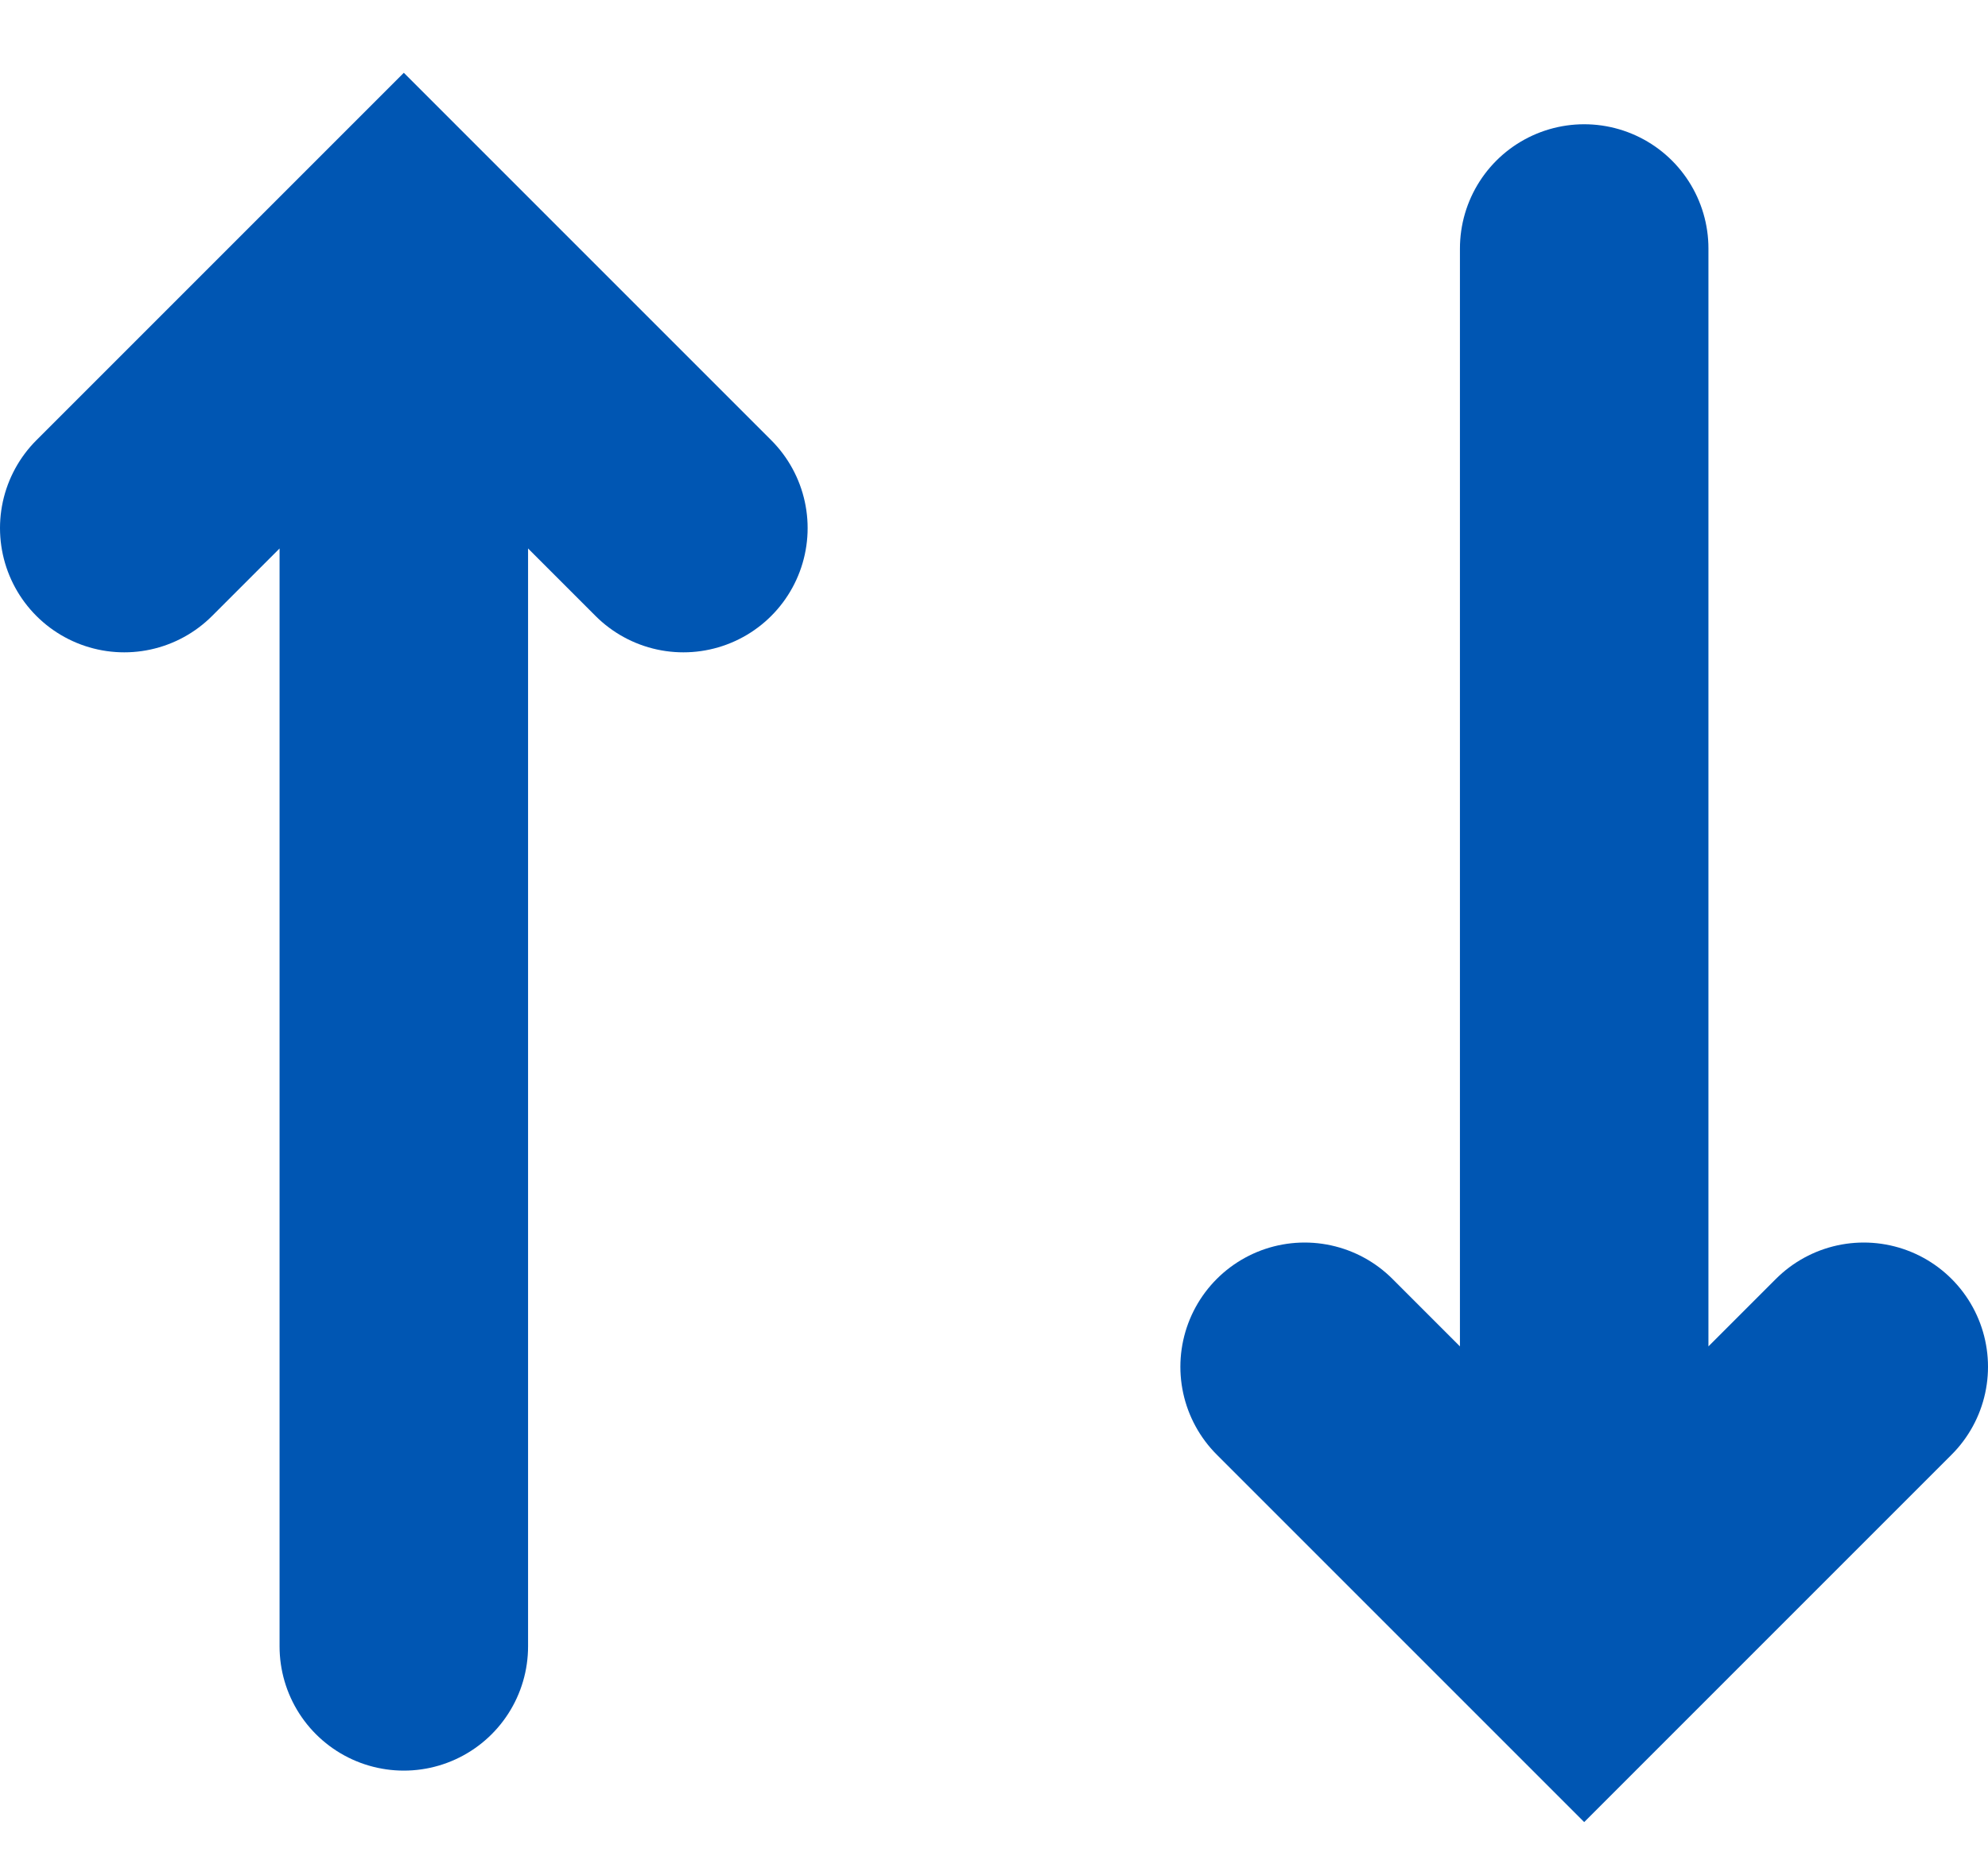 <svg width="16" height="15" viewBox="0 0 16 15" fill="none" xmlns="http://www.w3.org/2000/svg">
<path d="M1 4.25L3.25 2L5.5 4.25M3.25 13.25L3.25 2.75M15 11L12.75 13.25L10.5 11M12.75 2L12.75 12.5" stroke="#0056B3" stroke-width="2" stroke-linecap="round"/>
</svg>
